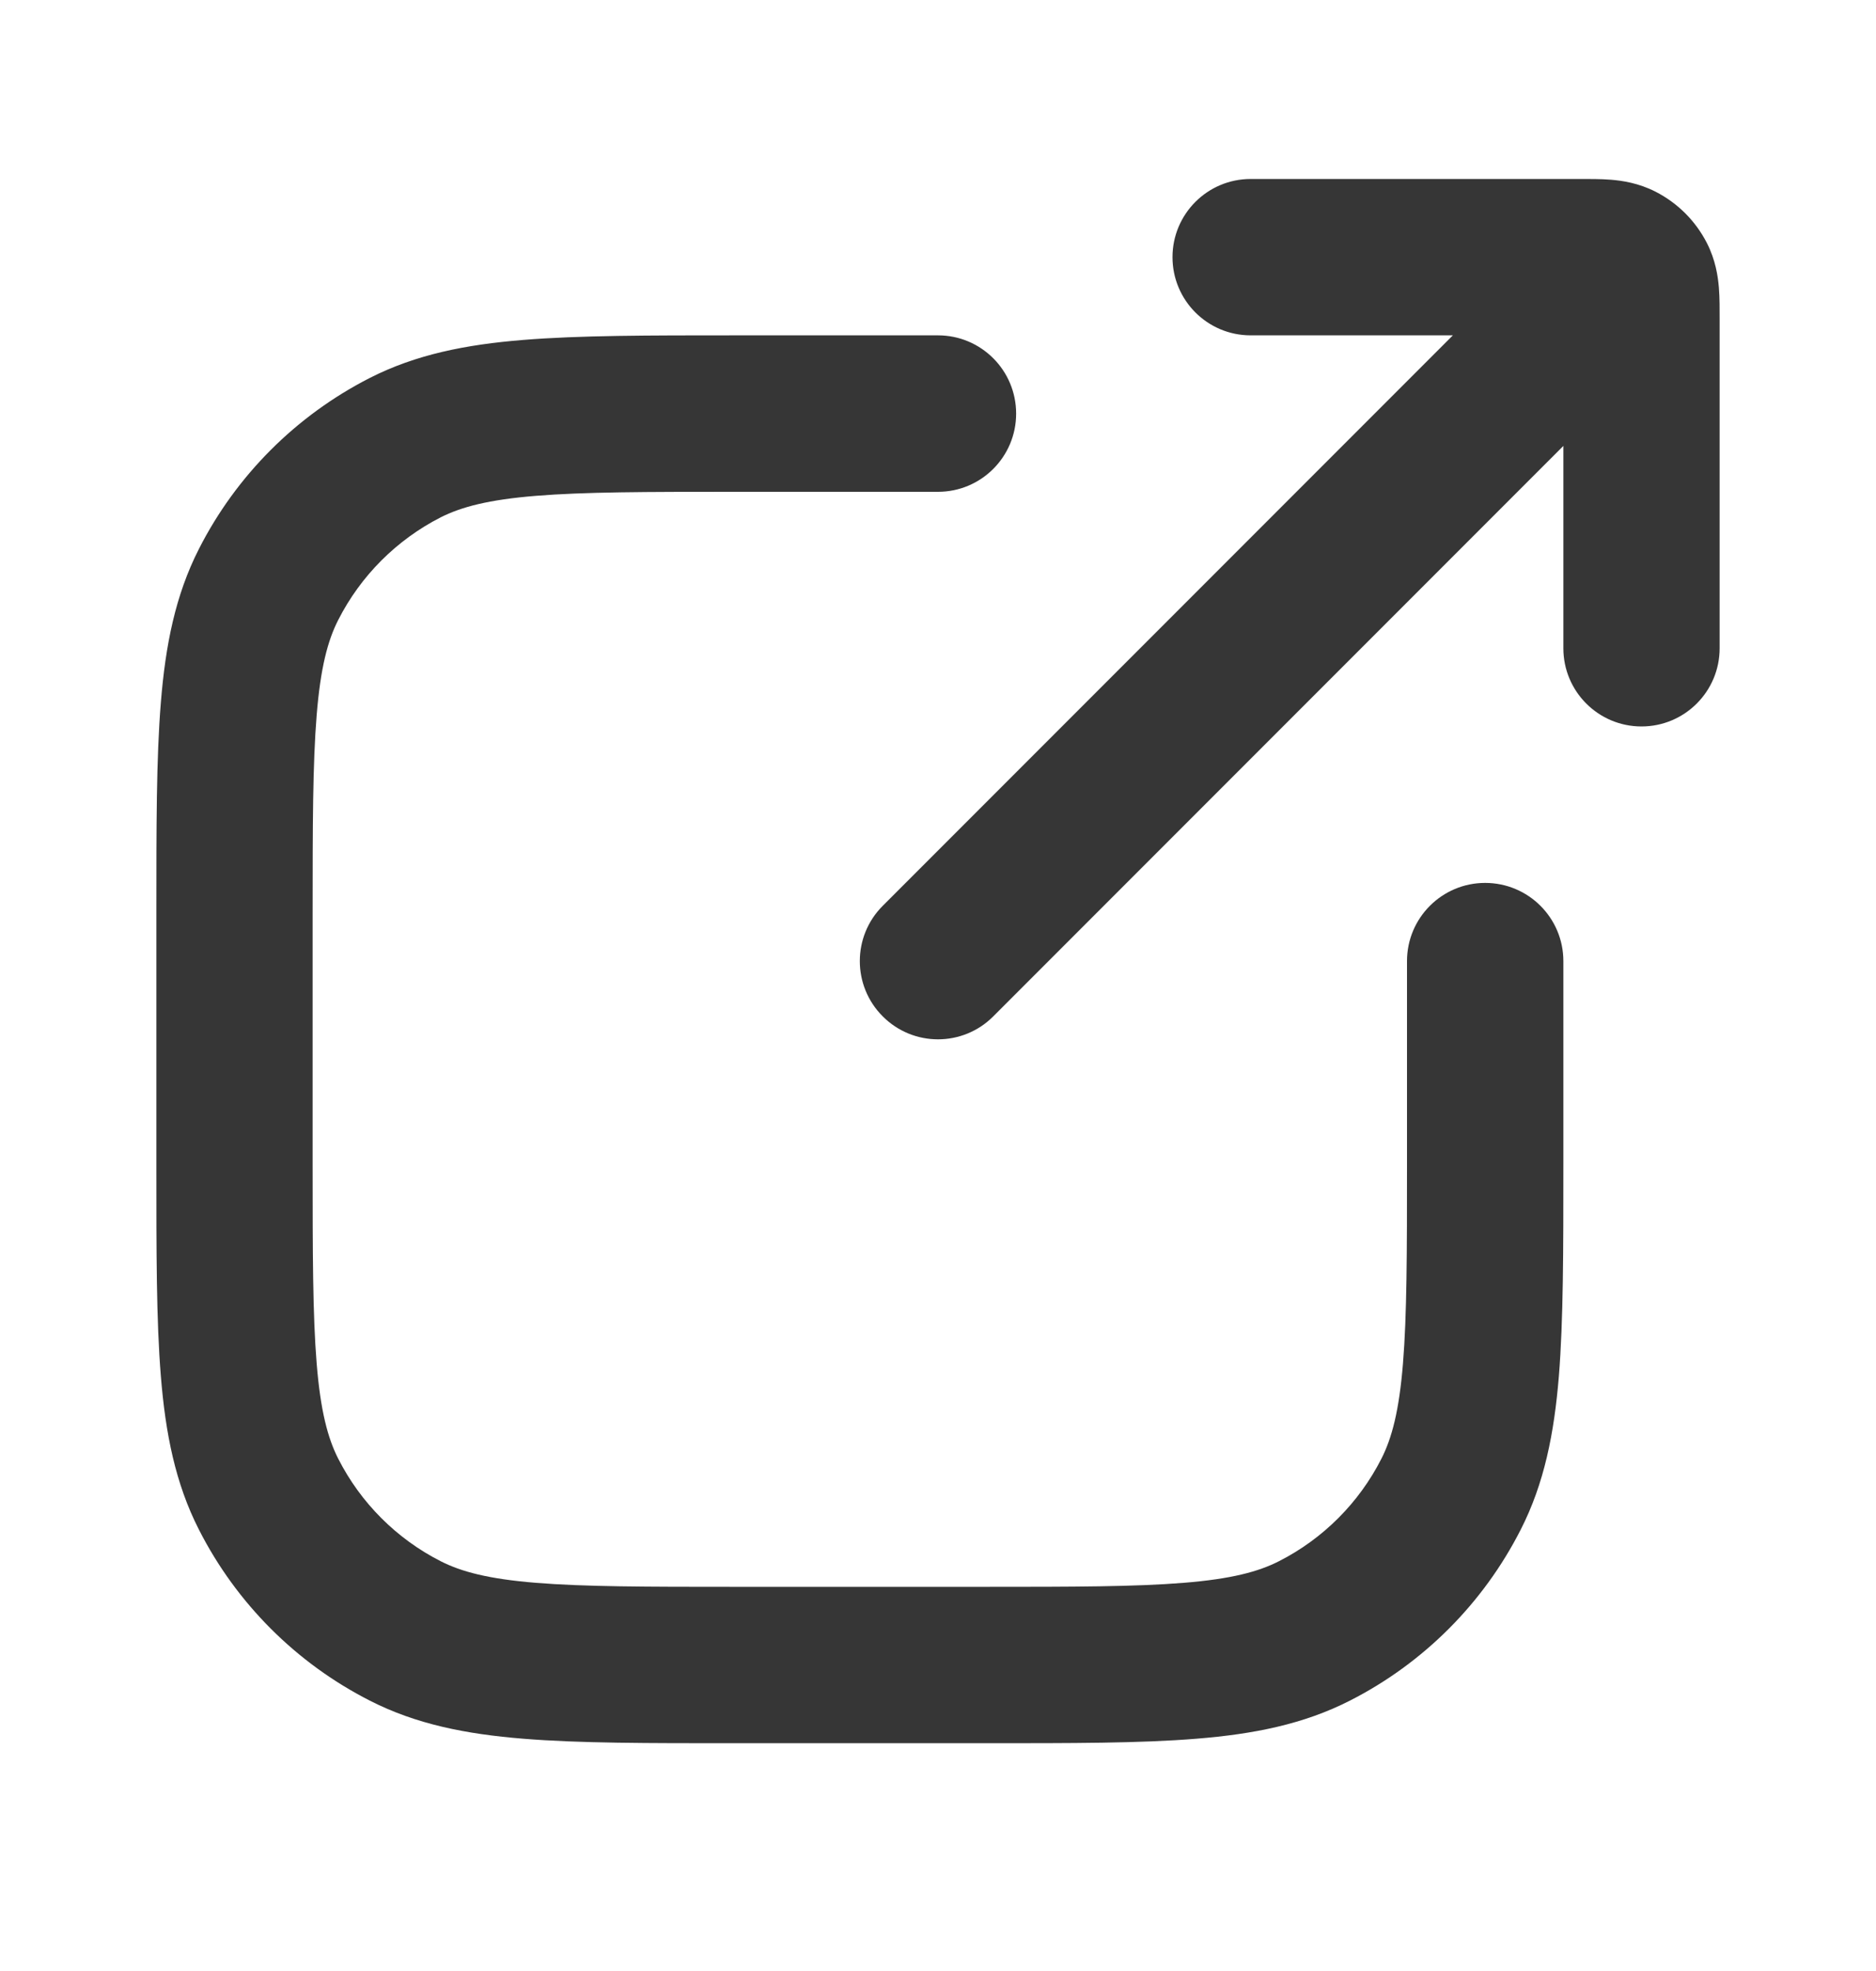 <svg width="20" height="21" viewBox="0 0 20 21" fill="none" xmlns="http://www.w3.org/2000/svg">
<path d="M16.667 6.907C16.667 7.367 17.04 7.74 17.5 7.74C17.96 7.74 18.333 7.367 18.333 6.907H17.5H16.667ZM13.333 1.907C12.873 1.907 12.5 2.28 12.5 2.74C12.5 3.2 12.873 3.573 13.333 3.573V2.74V1.907ZM9.411 9.651C9.085 9.976 9.085 10.504 9.411 10.829C9.736 11.155 10.264 11.155 10.589 10.829L10 10.24L9.411 9.651ZM17.455 2.968L16.712 3.346L16.712 3.346L17.455 2.968ZM17.273 2.785L16.894 3.528V3.528L17.273 2.785ZM10 5.24C10.46 5.24 10.833 4.867 10.833 4.407C10.833 3.946 10.46 3.573 10 3.573V4.407V5.24ZM16.667 10.24C16.667 9.78 16.294 9.407 15.833 9.407C15.373 9.407 15 9.78 15 10.24H15.833H16.667ZM4.32 17.377L4.698 16.634H4.698L4.32 17.377ZM2.863 15.92L2.121 16.298L2.863 15.92ZM14.013 17.377L13.635 16.634L14.013 17.377ZM15.47 15.92L14.727 15.542L15.47 15.92ZM2.863 6.227L2.121 5.848H2.121L2.863 6.227ZM4.32 4.77L3.942 4.027H3.942L4.32 4.77ZM17.5 6.907H18.333V3.407H17.5H16.667V6.907H17.5ZM16.833 2.74V1.907H13.333V2.74V3.573H16.833V2.74ZM17.378 2.862L16.789 2.273L9.411 9.651L10 10.24L10.589 10.829L17.967 3.451L17.378 2.862ZM17.5 3.407H18.333C18.333 3.304 18.334 3.176 18.325 3.065C18.315 2.944 18.29 2.771 18.197 2.589L17.455 2.968L16.712 3.346C16.689 3.301 16.676 3.26 16.67 3.232C16.664 3.206 16.663 3.193 16.664 3.201C16.664 3.209 16.666 3.228 16.666 3.265C16.667 3.303 16.667 3.346 16.667 3.407H17.5ZM16.833 2.74V3.573C16.894 3.573 16.938 3.573 16.975 3.574C17.012 3.575 17.031 3.576 17.039 3.576C17.047 3.577 17.034 3.576 17.008 3.57C16.98 3.564 16.939 3.551 16.894 3.528L17.273 2.785L17.651 2.043C17.469 1.95 17.296 1.925 17.175 1.915C17.064 1.906 16.936 1.907 16.833 1.907V2.74ZM17.455 2.968L18.197 2.589C18.137 2.472 18.059 2.365 17.967 2.273L17.378 2.862L16.789 3.451C16.758 3.421 16.732 3.385 16.712 3.346L17.455 2.968ZM17.378 2.862L17.967 2.273C17.875 2.181 17.768 2.103 17.651 2.043L17.273 2.785L16.894 3.528C16.855 3.508 16.819 3.482 16.789 3.451L17.378 2.862ZM10.5 17.74V16.907H7.833V17.74V18.573H10.5V17.74ZM2.5 12.407H3.333V9.74H2.5H1.667V12.407H2.5ZM7.833 4.407V5.24H10V4.407V3.573H7.833V4.407ZM15.833 10.24H15V12.407H15.833H16.667V10.24H15.833ZM7.833 17.74V16.907C6.886 16.907 6.226 16.906 5.712 16.864C5.208 16.823 4.918 16.746 4.698 16.634L4.32 17.377L3.942 18.119C4.435 18.371 4.969 18.476 5.576 18.525C6.174 18.574 6.914 18.573 7.833 18.573V17.74ZM2.5 12.407H1.667C1.667 13.326 1.666 14.066 1.715 14.664C1.764 15.271 1.869 15.805 2.121 16.298L2.863 15.92L3.606 15.542C3.494 15.322 3.417 15.032 3.376 14.528C3.334 14.014 3.333 13.354 3.333 12.407H2.5ZM4.32 17.377L4.698 16.634C4.228 16.395 3.845 16.012 3.606 15.542L2.863 15.92L2.121 16.298C2.52 17.082 3.158 17.72 3.942 18.119L4.32 17.377ZM10.5 17.74V18.573C11.42 18.573 12.159 18.574 12.757 18.525C13.365 18.476 13.898 18.371 14.392 18.119L14.013 17.377L13.635 16.634C13.415 16.746 13.126 16.823 12.621 16.864C12.107 16.906 11.447 16.907 10.5 16.907V17.74ZM15.833 12.407H15C15 13.354 14.999 14.014 14.957 14.528C14.916 15.032 14.839 15.322 14.727 15.542L15.47 15.92L16.212 16.298C16.464 15.805 16.569 15.271 16.619 14.664C16.667 14.066 16.667 13.326 16.667 12.407H15.833ZM14.013 17.377L14.392 18.119C15.176 17.72 15.813 17.082 16.212 16.298L15.47 15.92L14.727 15.542C14.488 16.012 14.105 16.395 13.635 16.634L14.013 17.377ZM2.5 9.74H3.333C3.333 8.793 3.334 8.133 3.376 7.619C3.417 7.114 3.494 6.824 3.606 6.605L2.863 6.227L2.121 5.848C1.869 6.342 1.764 6.875 1.715 7.483C1.666 8.08 1.667 8.82 1.667 9.74H2.5ZM7.833 4.407V3.573C6.914 3.573 6.174 3.573 5.576 3.622C4.969 3.671 4.435 3.776 3.942 4.027L4.32 4.77L4.698 5.512C4.918 5.401 5.208 5.324 5.712 5.283C6.226 5.241 6.886 5.24 7.833 5.24V4.407ZM2.863 6.227L3.606 6.605C3.845 6.135 4.228 5.752 4.698 5.512L4.32 4.77L3.942 4.027C3.158 4.427 2.52 5.064 2.121 5.848L2.863 6.227Z" fill="#363636"/>
</svg>
